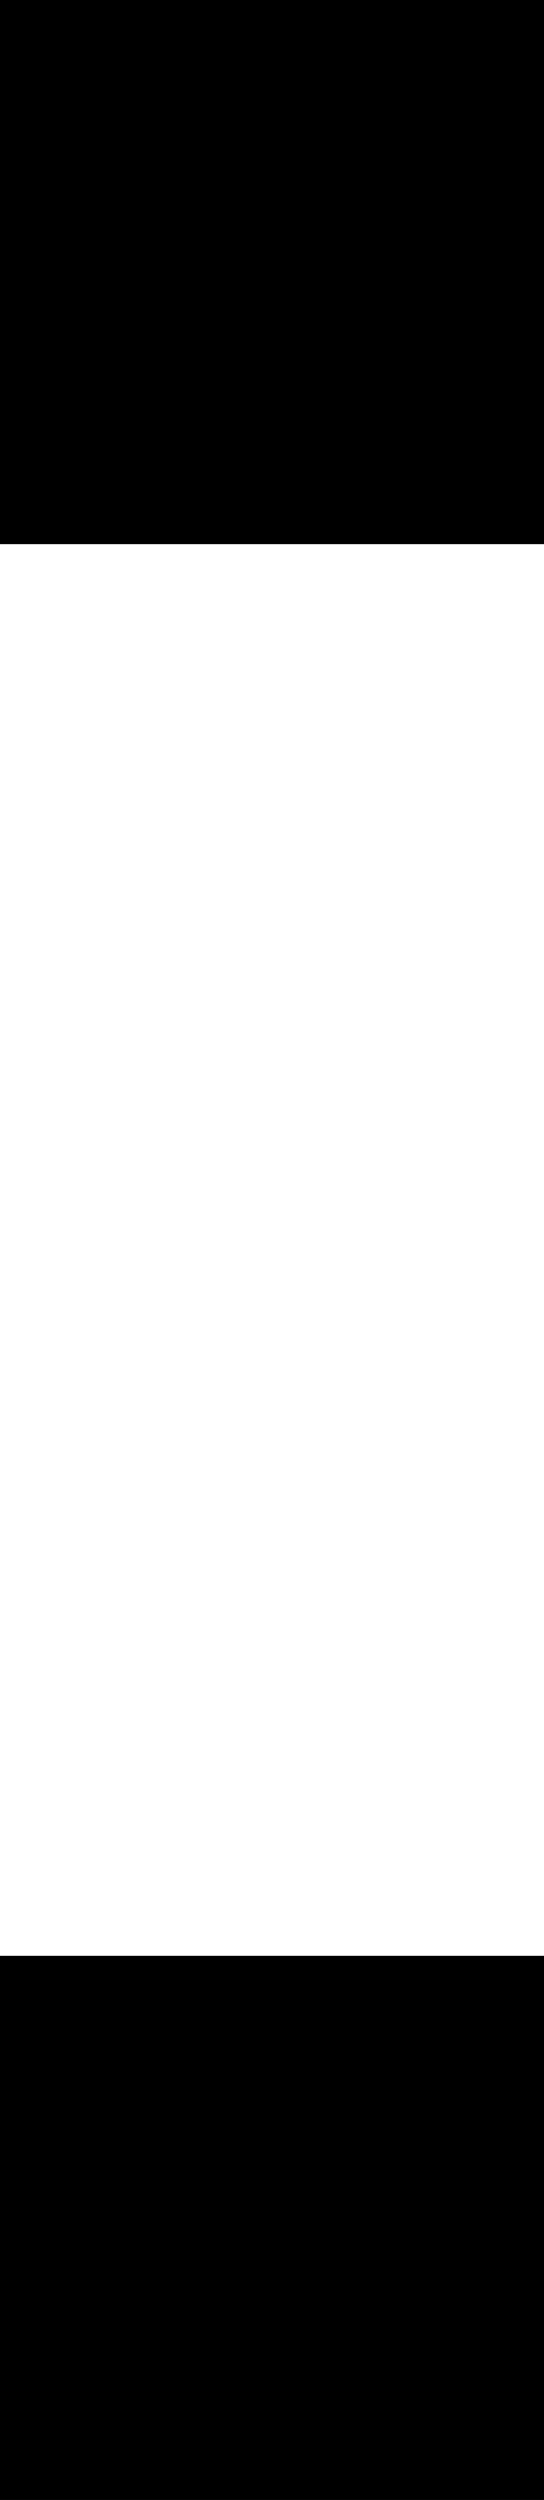 <svg width="3.18" height="14.61" viewBox="1.2 -29.22 3.18 14.61" xmlns="http://www.w3.org/2000/svg"><path d="M1.2 -17.79L1.2 -14.61L4.38 -14.61L4.38 -17.79ZM1.2 -29.22L1.2 -26.04L4.38 -26.04L4.38 -29.22ZM1.2 -29.22"></path></svg>